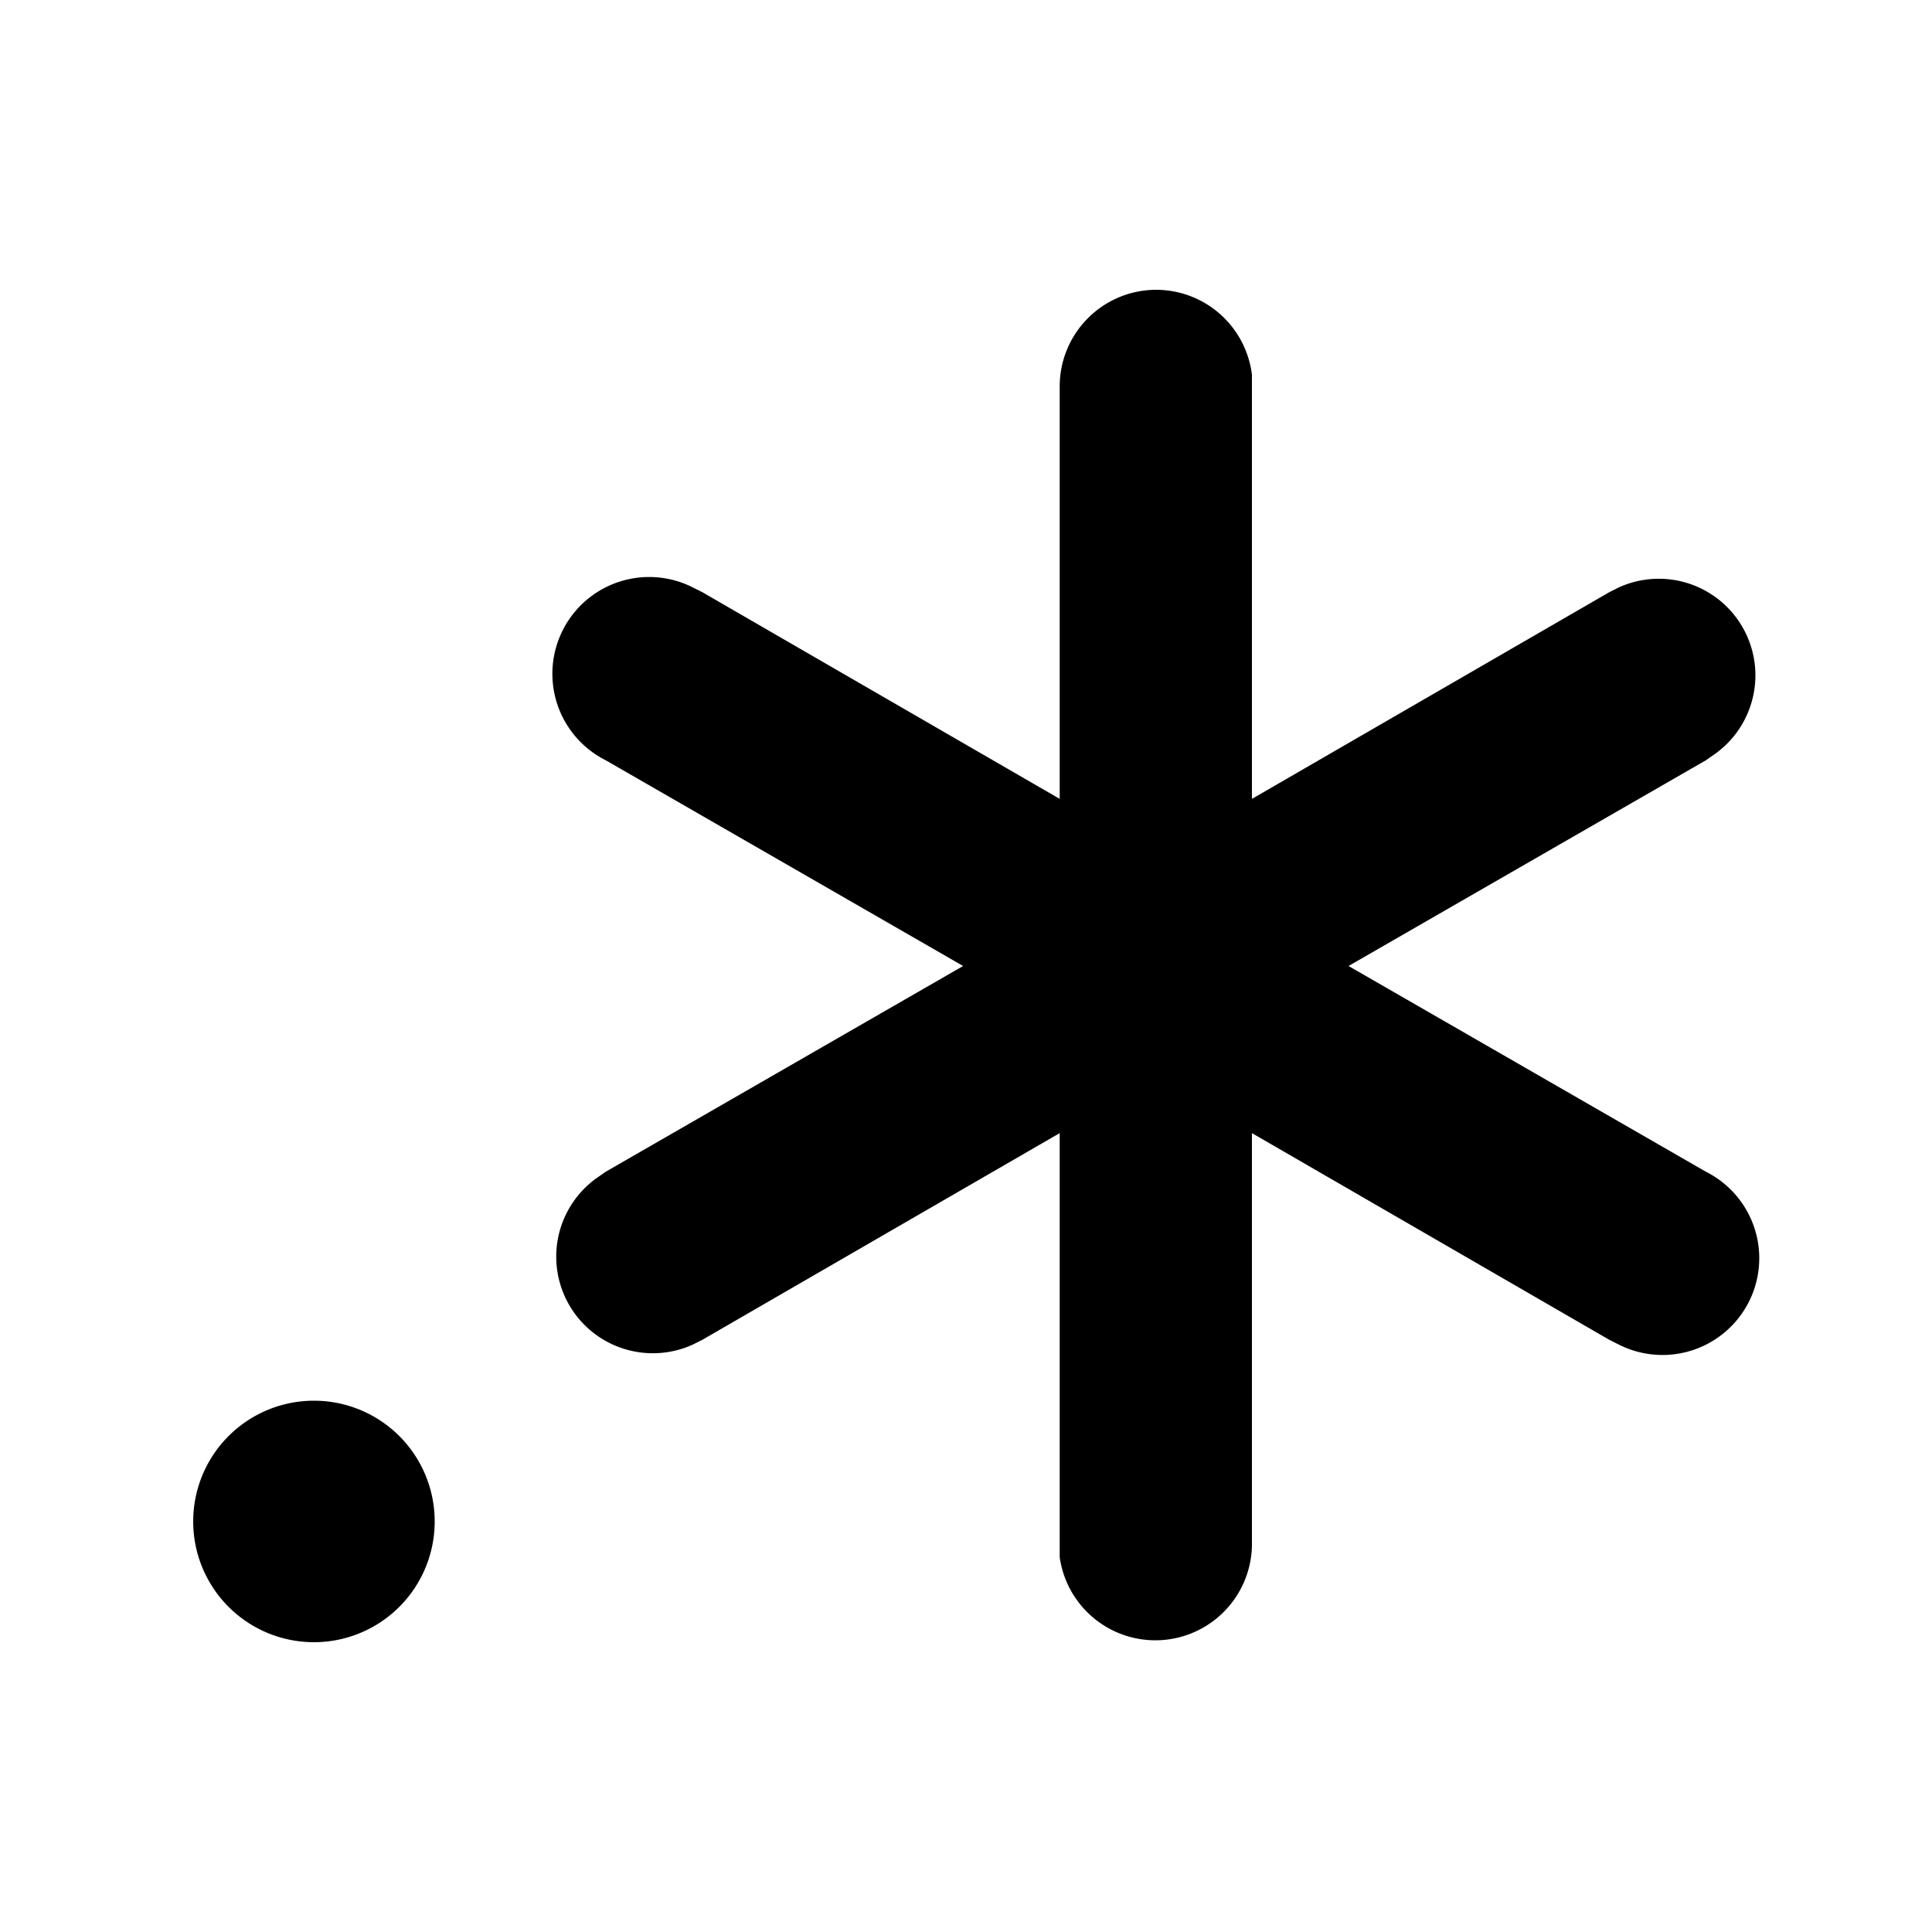 <svg xmlns="http://www.w3.org/2000/svg" viewBox="0 0 20 20">
  <path d="M11.97 3a1 1 0 0 1 .99.88v4.39l3.7-2.14.1-.05a1 1 0 0 1 1 1.72l-.1.07-3.7 2.13 3.7 2.13a1 1 0 0 1-.9 1.79l-.1-.05-3.7-2.14V16a1 1 0 0 1-1.99.12v-4.39l-3.7 2.14-.1.05a1 1 0 0 1-1-1.72l.1-.07L9.97 10l-3.7-2.13a1 1 0 0 1 .9-1.79l.1.05 3.7 2.14V4a1 1 0 0 1 1-1ZM3.25 14.5a1.25 1.25 0 1 1 0 2.5 1.25 1.25 0 0 1 0-2.5Z"/>
</svg>
